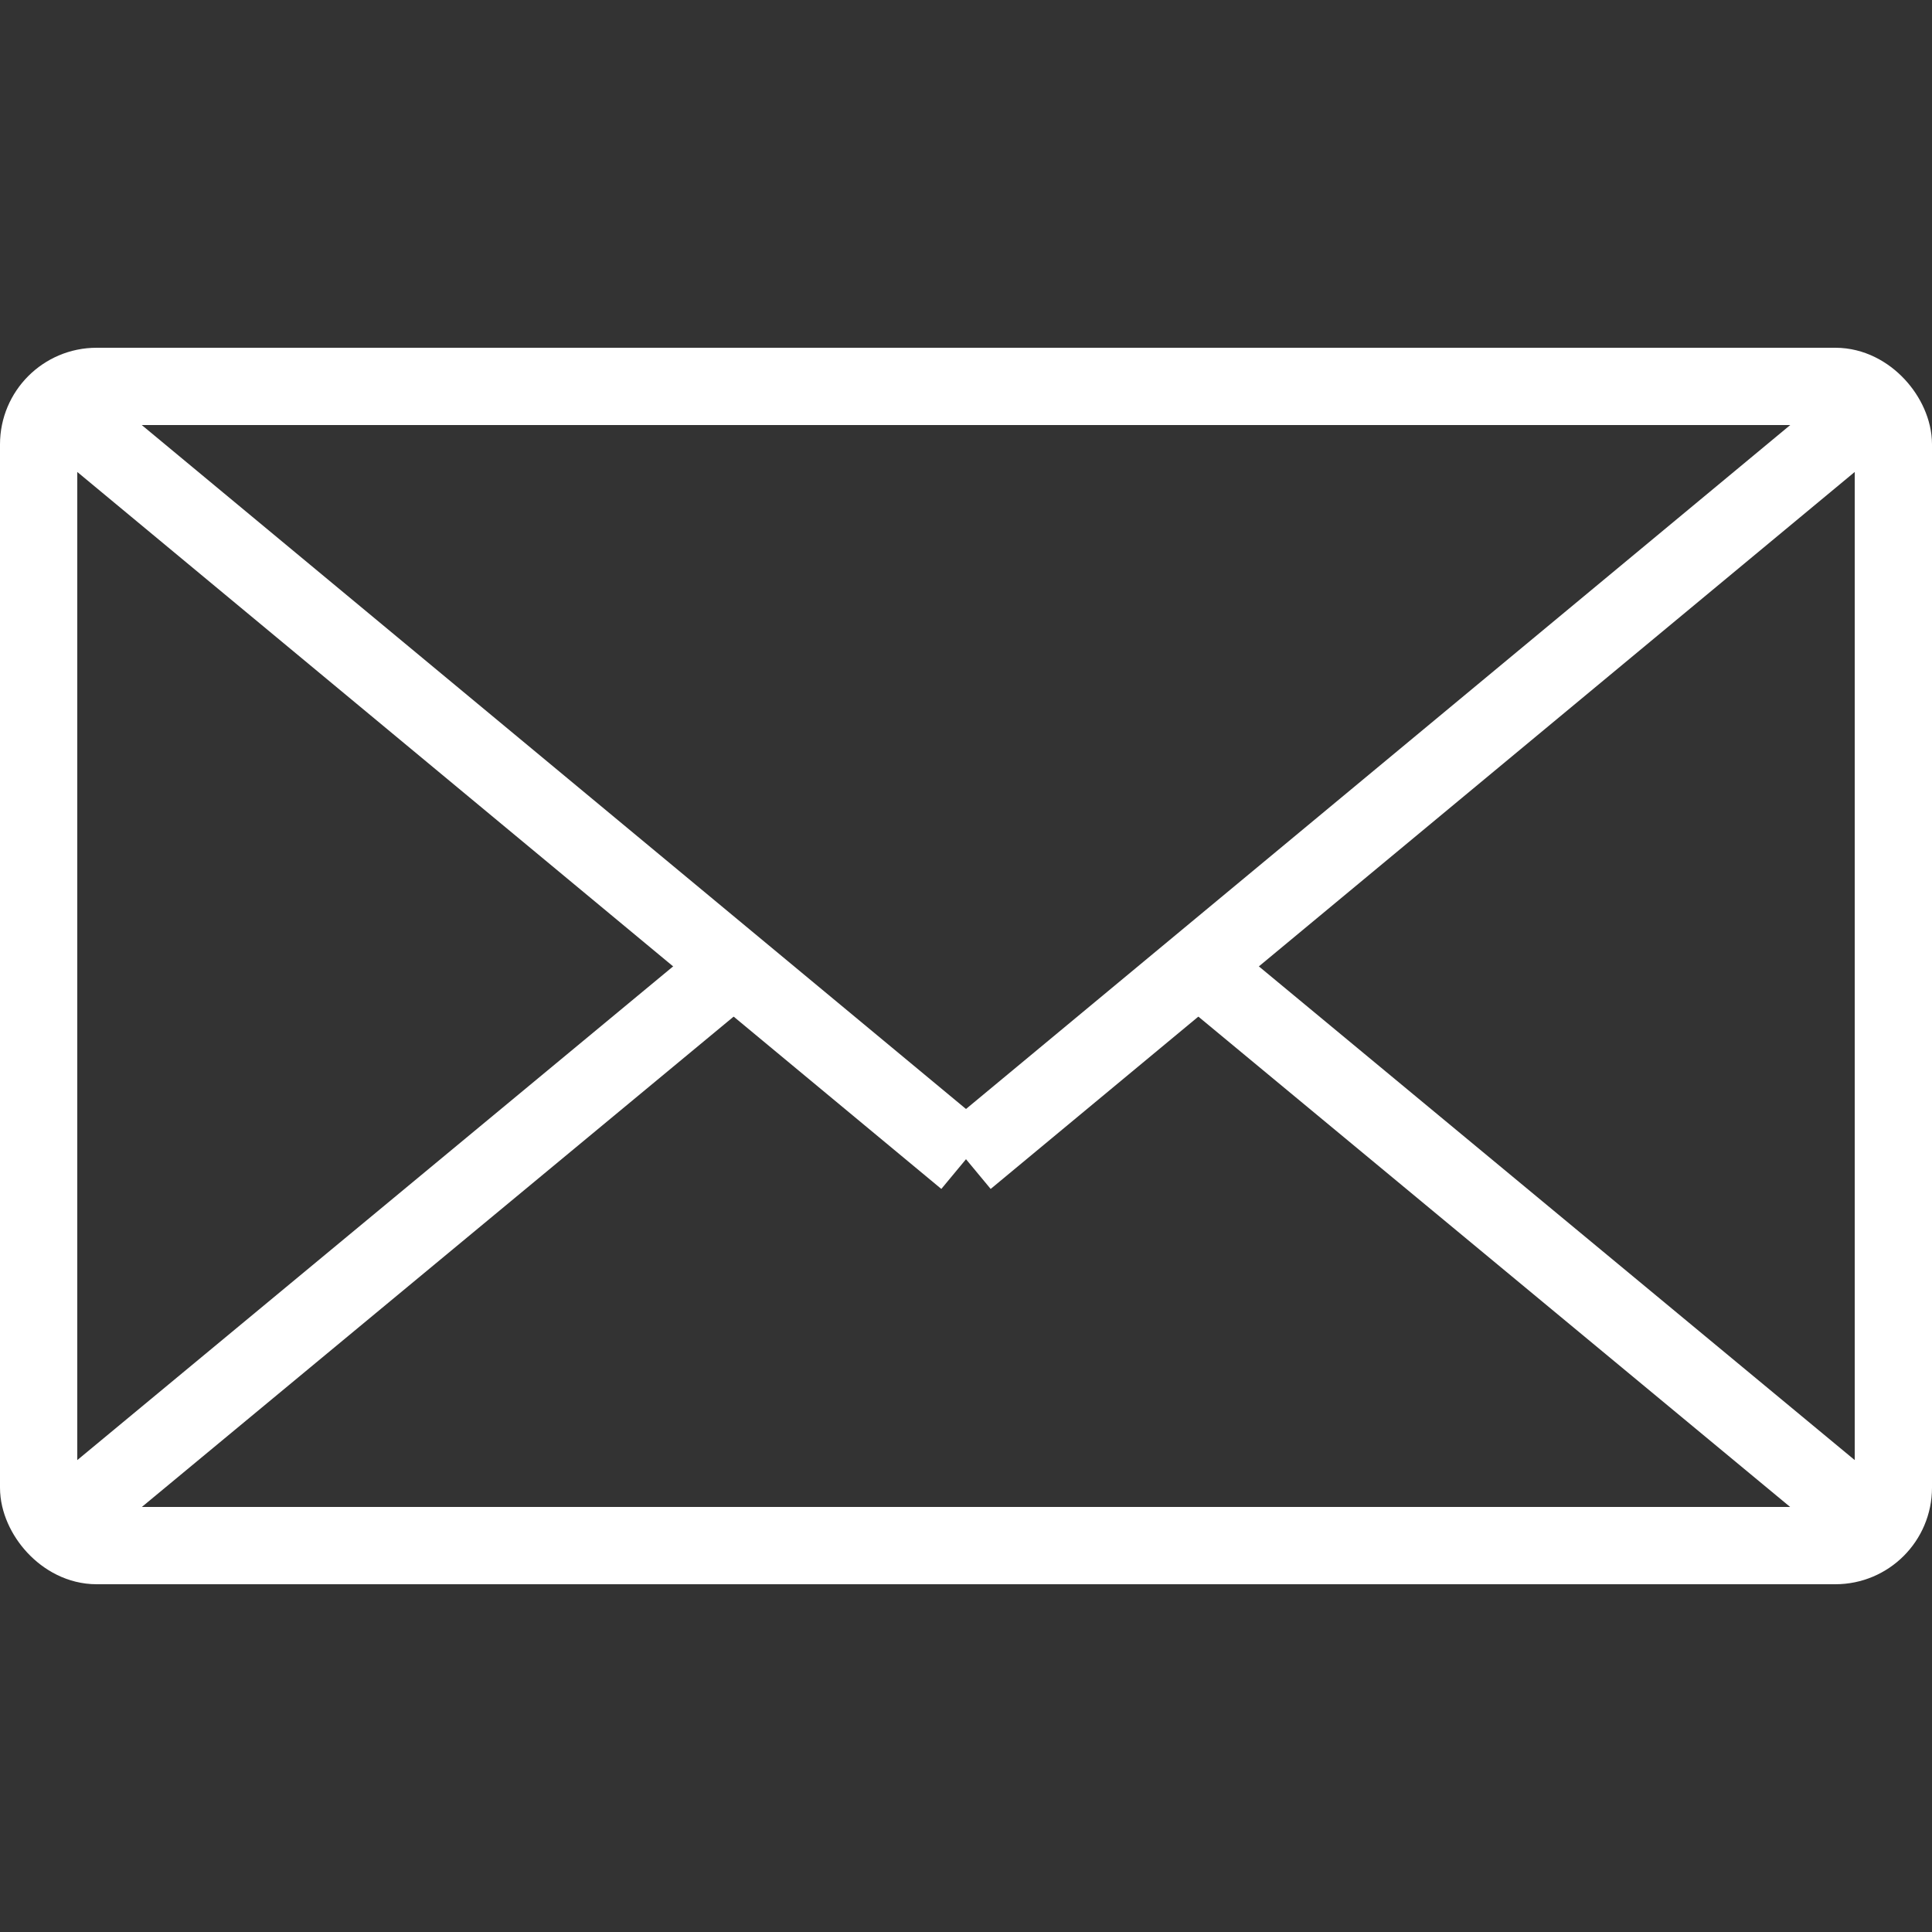<svg viewBox="0 0 100 100" xmlns="http://www.w3.org/2000/svg">
    <rect x="0" y="0" width="100" height="100" fill="#333333" stroke="none"/>
    <g fill="none" stroke="#fff" stroke-width="4">
        <rect x="2" y="20" width="96" height="60" rx="3" />
        <path d="M 3 79 L 38 50 Z" />
        <path d="M 97 79 L 62 50 Z" />
        <path d="M 3 21 L 50 60 Z" />
        <path d="M 97 21 L 50 60 Z" />
    </g>
</svg>